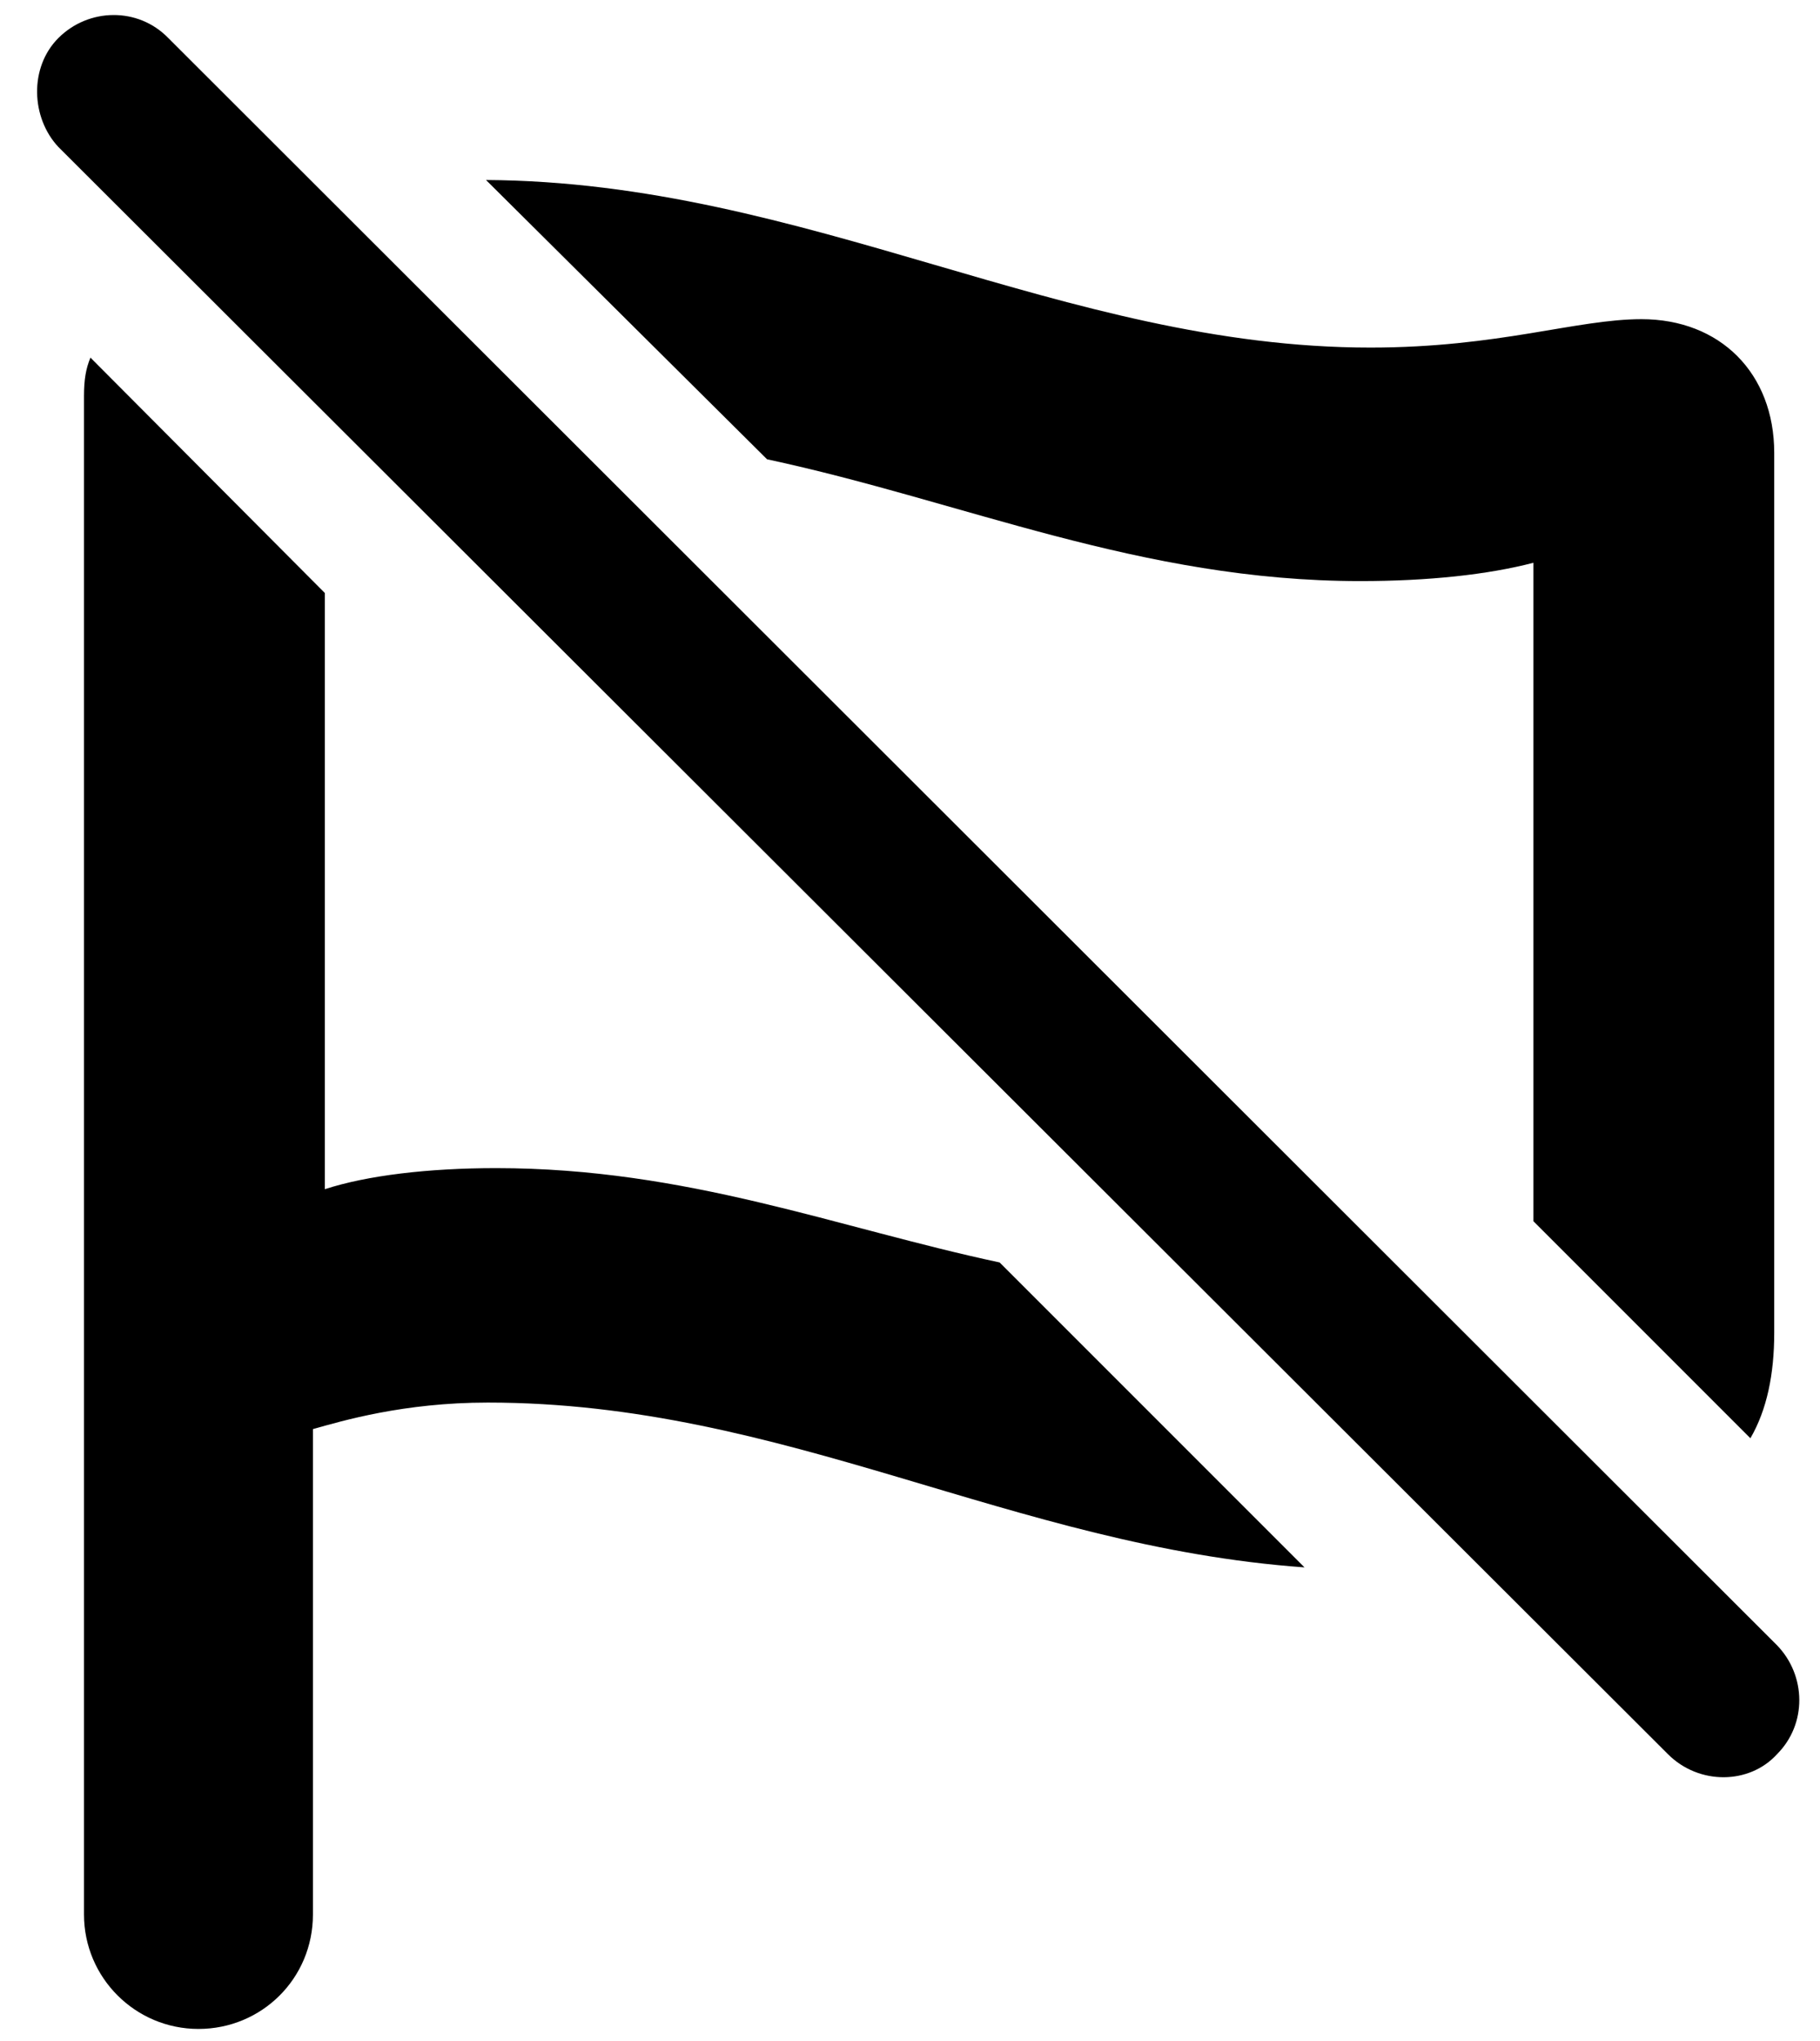 <svg width="33" height="37" viewBox="0 0 33 37" fill="none" xmlns="http://www.w3.org/2000/svg">
<path d="M30.244 31.801C30.809 32.365 31.722 32.349 32.22 31.801C32.768 31.253 32.751 30.373 32.22 29.825L3.051 0.689C2.503 0.125 1.606 0.142 1.059 0.689C0.527 1.221 0.561 2.134 1.059 2.665L30.244 31.801ZM31.738 26.073C32.037 25.559 32.17 24.911 32.17 24.164V8.21C32.17 6.766 31.19 5.786 29.763 5.786C28.584 5.786 27.173 6.301 24.849 6.301C19.287 6.301 14.622 3.296 8.812 3.263L13.908 8.326C17.477 9.09 20.682 10.534 24.666 10.534C25.895 10.534 26.974 10.418 27.804 10.202V22.139L31.738 26.073ZM3.599 36.781C4.744 36.781 5.674 35.868 5.674 34.706V25.907C6.205 25.758 7.317 25.426 8.845 25.426C14.24 25.426 18.341 28.032 23.653 28.414L18.125 22.886C15.17 22.255 12.464 21.176 8.994 21.176C7.766 21.176 6.653 21.309 5.89 21.558V10.75L1.64 6.483C1.557 6.683 1.523 6.882 1.523 7.181V34.706C1.523 35.852 2.453 36.781 3.599 36.781Z" fill="black"/>
</svg>
